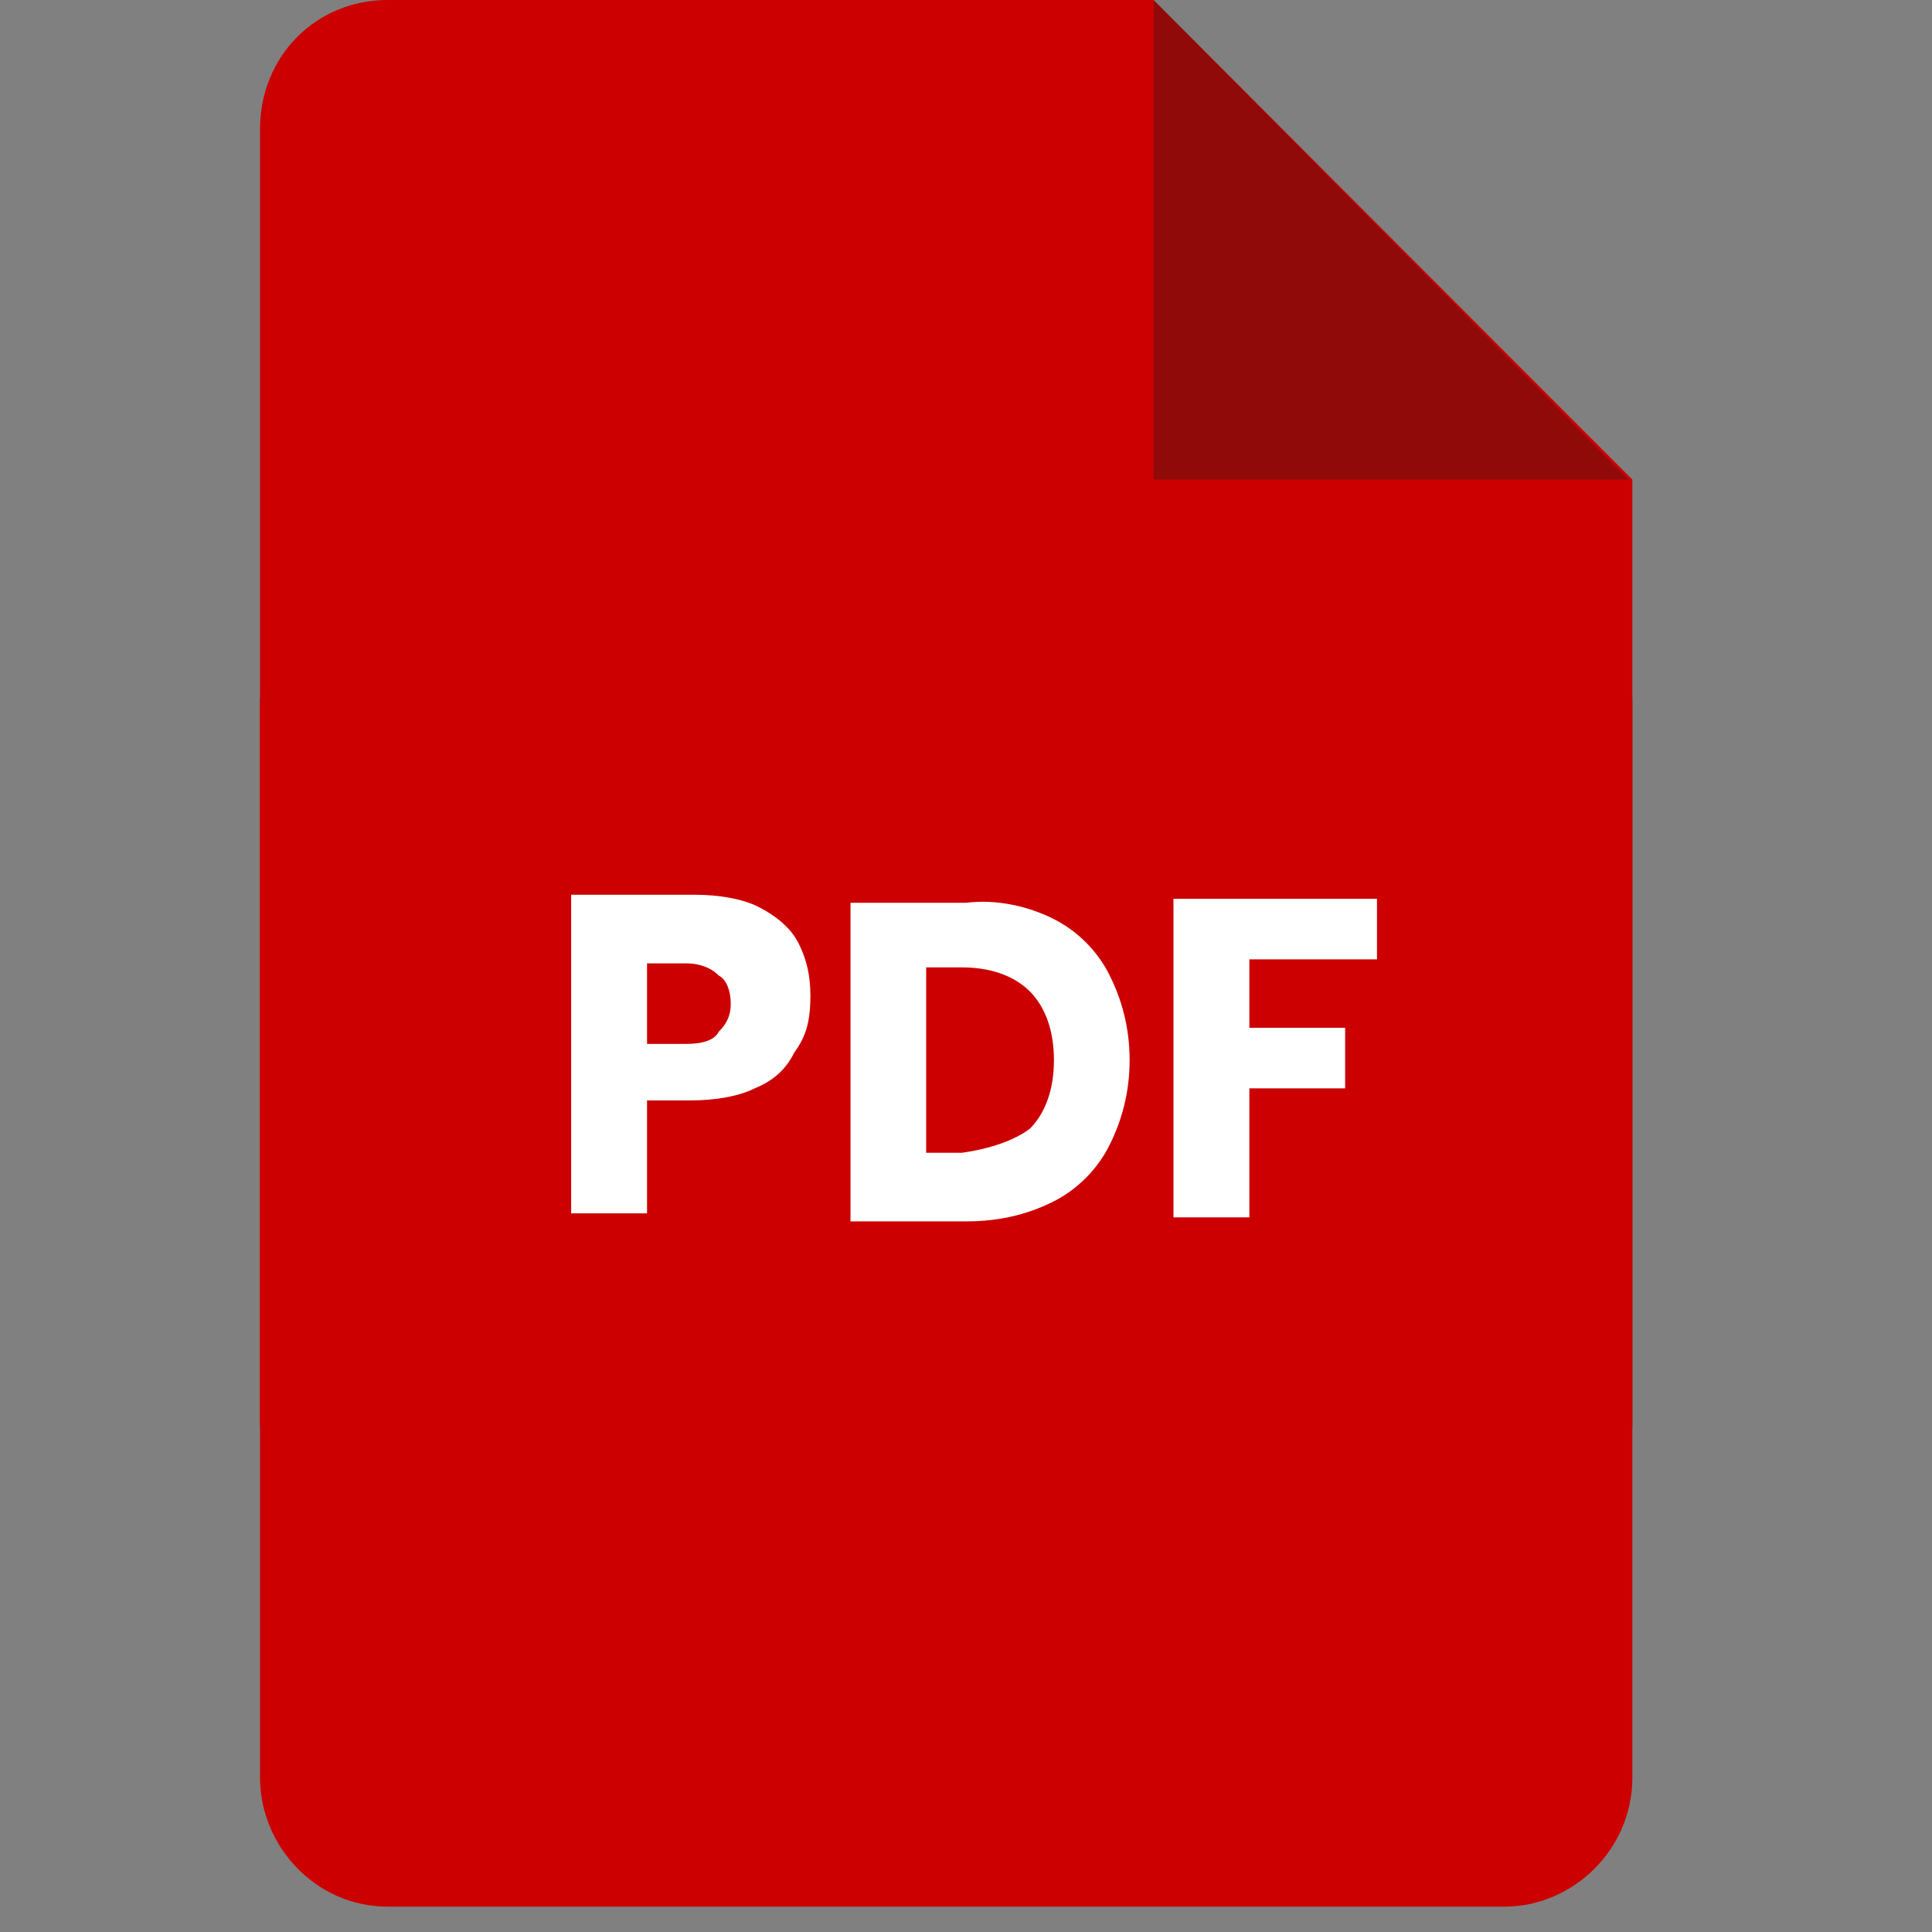 <svg xmlns="http://www.w3.org/2000/svg" xmlns:xlink="http://www.w3.org/1999/xlink" width="50" zoomAndPan="magnify" viewBox="0 0 37.5 37.5" height="50" preserveAspectRatio="xMidYMid meet" version="1.0"><rect x="0" y="0" width="37.5" height="37.5" fill="#808080" stroke="none"/><defs><g/><clipPath id="5bfaba11bd"><path d="M 5.043 0 L 31.688 0 L 31.688 37.008 L 5.043 37.008 Z M 5.043 0 " clip-rule="nonzero"/></clipPath><clipPath id="4cd0fd7de9"><path d="M 22 0 L 31.688 0 L 31.688 10 L 22 10 Z M 22 0 " clip-rule="nonzero"/></clipPath><clipPath id="744478a343"><path d="M 5.043 13 L 31.688 13 L 31.688 28 L 5.043 28 Z M 5.043 13 " clip-rule="nonzero"/></clipPath><clipPath id="e3fadf6176"><path d="M 0.027 1 L 3.816 1 L 3.816 3.844 L 0.027 3.844 Z M 0.027 1 " clip-rule="nonzero"/></clipPath><clipPath id="23e3331ee7"><rect x="0" width="4" y="0" height="4"/></clipPath></defs><g clip-path="url(#5bfaba11bd)"><path fill="#cc0000" d="M 22.391 0 L 7.523 0 C 6.129 0 5.047 1.094 5.047 2.504 L 5.047 34.504 C 5.047 35.832 6.129 37.008 7.523 37.008 L 29.203 37.008 C 30.52 37.008 31.684 35.91 31.684 34.504 L 31.684 9.309 Z M 22.391 0 " fill-opacity="1" fill-rule="nonzero"/></g><g clip-path="url(#4cd0fd7de9)"><path fill="#221f1f" d="M 22.391 0 L 22.391 9.309 L 31.605 9.309 " fill-opacity="0.35" fill-rule="nonzero"/></g><g clip-path="url(#744478a343)"><path fill="#cc0000" d="M 5.047 13.535 L 31.684 13.535 L 31.684 27.695 L 5.047 27.695 Z M 5.047 13.535 " fill-opacity="1" fill-rule="nonzero"/></g><path fill="#ffffff" d="M 15.422 20.422 C 15.266 20.734 15.035 20.969 14.648 21.125 C 14.34 21.281 13.875 21.359 13.41 21.359 L 12.559 21.359 L 12.559 23.551 L 11.086 23.551 L 11.086 17.367 L 13.488 17.367 C 13.949 17.367 14.414 17.445 14.727 17.605 C 15.035 17.762 15.344 17.996 15.5 18.309 C 15.656 18.621 15.73 18.934 15.73 19.324 C 15.73 19.793 15.656 20.105 15.422 20.422 Z M 13.949 20.027 C 14.105 19.871 14.184 19.715 14.184 19.48 C 14.184 19.246 14.105 19.012 13.949 18.934 C 13.797 18.777 13.562 18.699 13.332 18.699 L 12.559 18.699 L 12.559 20.262 L 13.332 20.262 C 13.641 20.262 13.875 20.184 13.949 20.027 Z M 13.949 20.027 " fill-opacity="1" fill-rule="nonzero"/><path fill="#ffffff" d="M 20.457 17.84 C 20.918 18.074 21.309 18.465 21.539 18.934 C 21.773 19.402 21.926 19.949 21.926 20.578 C 21.926 21.203 21.773 21.75 21.539 22.219 C 21.309 22.688 20.918 23.082 20.457 23.316 C 19.992 23.551 19.449 23.707 18.75 23.707 L 16.508 23.707 L 16.508 17.523 L 18.75 17.523 C 19.371 17.445 19.992 17.605 20.457 17.84 Z M 19.992 21.906 C 20.301 21.594 20.457 21.125 20.457 20.578 C 20.457 20.027 20.301 19.559 19.992 19.246 C 19.68 18.934 19.215 18.777 18.676 18.777 L 17.977 18.777 L 17.977 22.375 L 18.676 22.375 C 19.215 22.297 19.68 22.141 19.992 21.906 Z M 19.992 21.906 " fill-opacity="1" fill-rule="nonzero"/><path fill="#ffffff" d="M 26.727 17.445 L 26.727 18.621 L 24.25 18.621 L 24.25 19.949 L 26.109 19.949 L 26.109 21.125 L 24.25 21.125 L 24.25 23.629 L 22.777 23.629 L 22.777 17.445 Z M 26.727 17.445 " fill-opacity="1" fill-rule="nonzero"/><g transform="matrix(1, 0, 0, 1, 13, 8)"><g clip-path="url(#23e3331ee7)"><g clip-path="url(#e3fadf6176)"><g fill="#cc0000" fill-opacity="1"><g transform="translate(0.154, 3.077)"><g><path d="M 0.188 0.438 L 0.188 -1.062 L 0.344 -1.062 L 0.344 -0.906 L 0.359 -0.891 C 0.441 -1.016 0.555 -1.078 0.703 -1.078 C 0.797 -1.078 0.875 -1.055 0.938 -1.016 C 1.008 -0.973 1.062 -0.91 1.094 -0.828 C 1.133 -0.754 1.156 -0.656 1.156 -0.531 C 1.156 -0.406 1.133 -0.301 1.094 -0.219 C 1.051 -0.145 0.992 -0.086 0.922 -0.047 C 0.859 -0.004 0.785 0.016 0.703 0.016 C 0.629 0.016 0.562 0.004 0.5 -0.016 C 0.445 -0.047 0.398 -0.086 0.359 -0.141 L 0.344 -0.141 L 0.344 0.438 Z M 0.656 -0.125 C 0.875 -0.125 0.984 -0.258 0.984 -0.531 C 0.984 -0.801 0.875 -0.938 0.656 -0.938 C 0.594 -0.938 0.535 -0.922 0.484 -0.891 C 0.441 -0.867 0.406 -0.828 0.375 -0.766 C 0.352 -0.703 0.344 -0.625 0.344 -0.531 C 0.344 -0.438 0.352 -0.359 0.375 -0.297 C 0.406 -0.234 0.441 -0.188 0.484 -0.156 C 0.535 -0.133 0.594 -0.125 0.656 -0.125 Z M 0.656 -0.125 "/></g></g><g transform="translate(1.422, 3.077)"><g><path d="M 0.547 0.016 C 0.461 0.016 0.391 -0.004 0.328 -0.047 C 0.266 -0.086 0.211 -0.145 0.172 -0.219 C 0.129 -0.301 0.109 -0.406 0.109 -0.531 C 0.109 -0.656 0.129 -0.754 0.172 -0.828 C 0.211 -0.91 0.266 -0.973 0.328 -1.016 C 0.398 -1.055 0.477 -1.078 0.562 -1.078 C 0.633 -1.078 0.695 -1.062 0.75 -1.031 C 0.812 -1.008 0.863 -0.969 0.906 -0.906 L 0.922 -0.906 L 0.922 -1.484 L 1.078 -1.484 L 1.078 0 L 0.922 0 L 0.922 -0.156 L 0.906 -0.156 C 0.875 -0.102 0.828 -0.062 0.766 -0.031 C 0.703 0 0.629 0.016 0.547 0.016 Z M 0.594 -0.125 C 0.695 -0.125 0.773 -0.156 0.828 -0.219 C 0.891 -0.289 0.922 -0.395 0.922 -0.531 C 0.922 -0.664 0.891 -0.766 0.828 -0.828 C 0.773 -0.898 0.695 -0.938 0.594 -0.938 C 0.5 -0.938 0.422 -0.898 0.359 -0.828 C 0.305 -0.766 0.281 -0.664 0.281 -0.531 C 0.281 -0.258 0.383 -0.125 0.594 -0.125 Z M 0.594 -0.125 "/></g></g><g transform="translate(2.691, 3.077)"><g><path d="M 0.234 0 L 0.234 -0.938 L 0.047 -0.938 L 0.047 -1.062 L 0.234 -1.062 C 0.223 -1.102 0.219 -1.145 0.219 -1.188 C 0.219 -1.258 0.234 -1.316 0.266 -1.359 C 0.297 -1.41 0.336 -1.445 0.391 -1.469 C 0.441 -1.488 0.5 -1.5 0.562 -1.5 C 0.664 -1.5 0.75 -1.477 0.812 -1.438 L 0.75 -1.328 L 0.734 -1.328 C 0.691 -1.359 0.633 -1.375 0.562 -1.375 C 0.5 -1.375 0.453 -1.359 0.422 -1.328 C 0.391 -1.297 0.375 -1.25 0.375 -1.188 C 0.375 -1.156 0.379 -1.113 0.391 -1.062 L 0.734 -1.062 L 0.734 -0.938 L 0.391 -0.938 L 0.391 0 Z M 0.234 0 "/></g></g></g></g></g></g></svg>